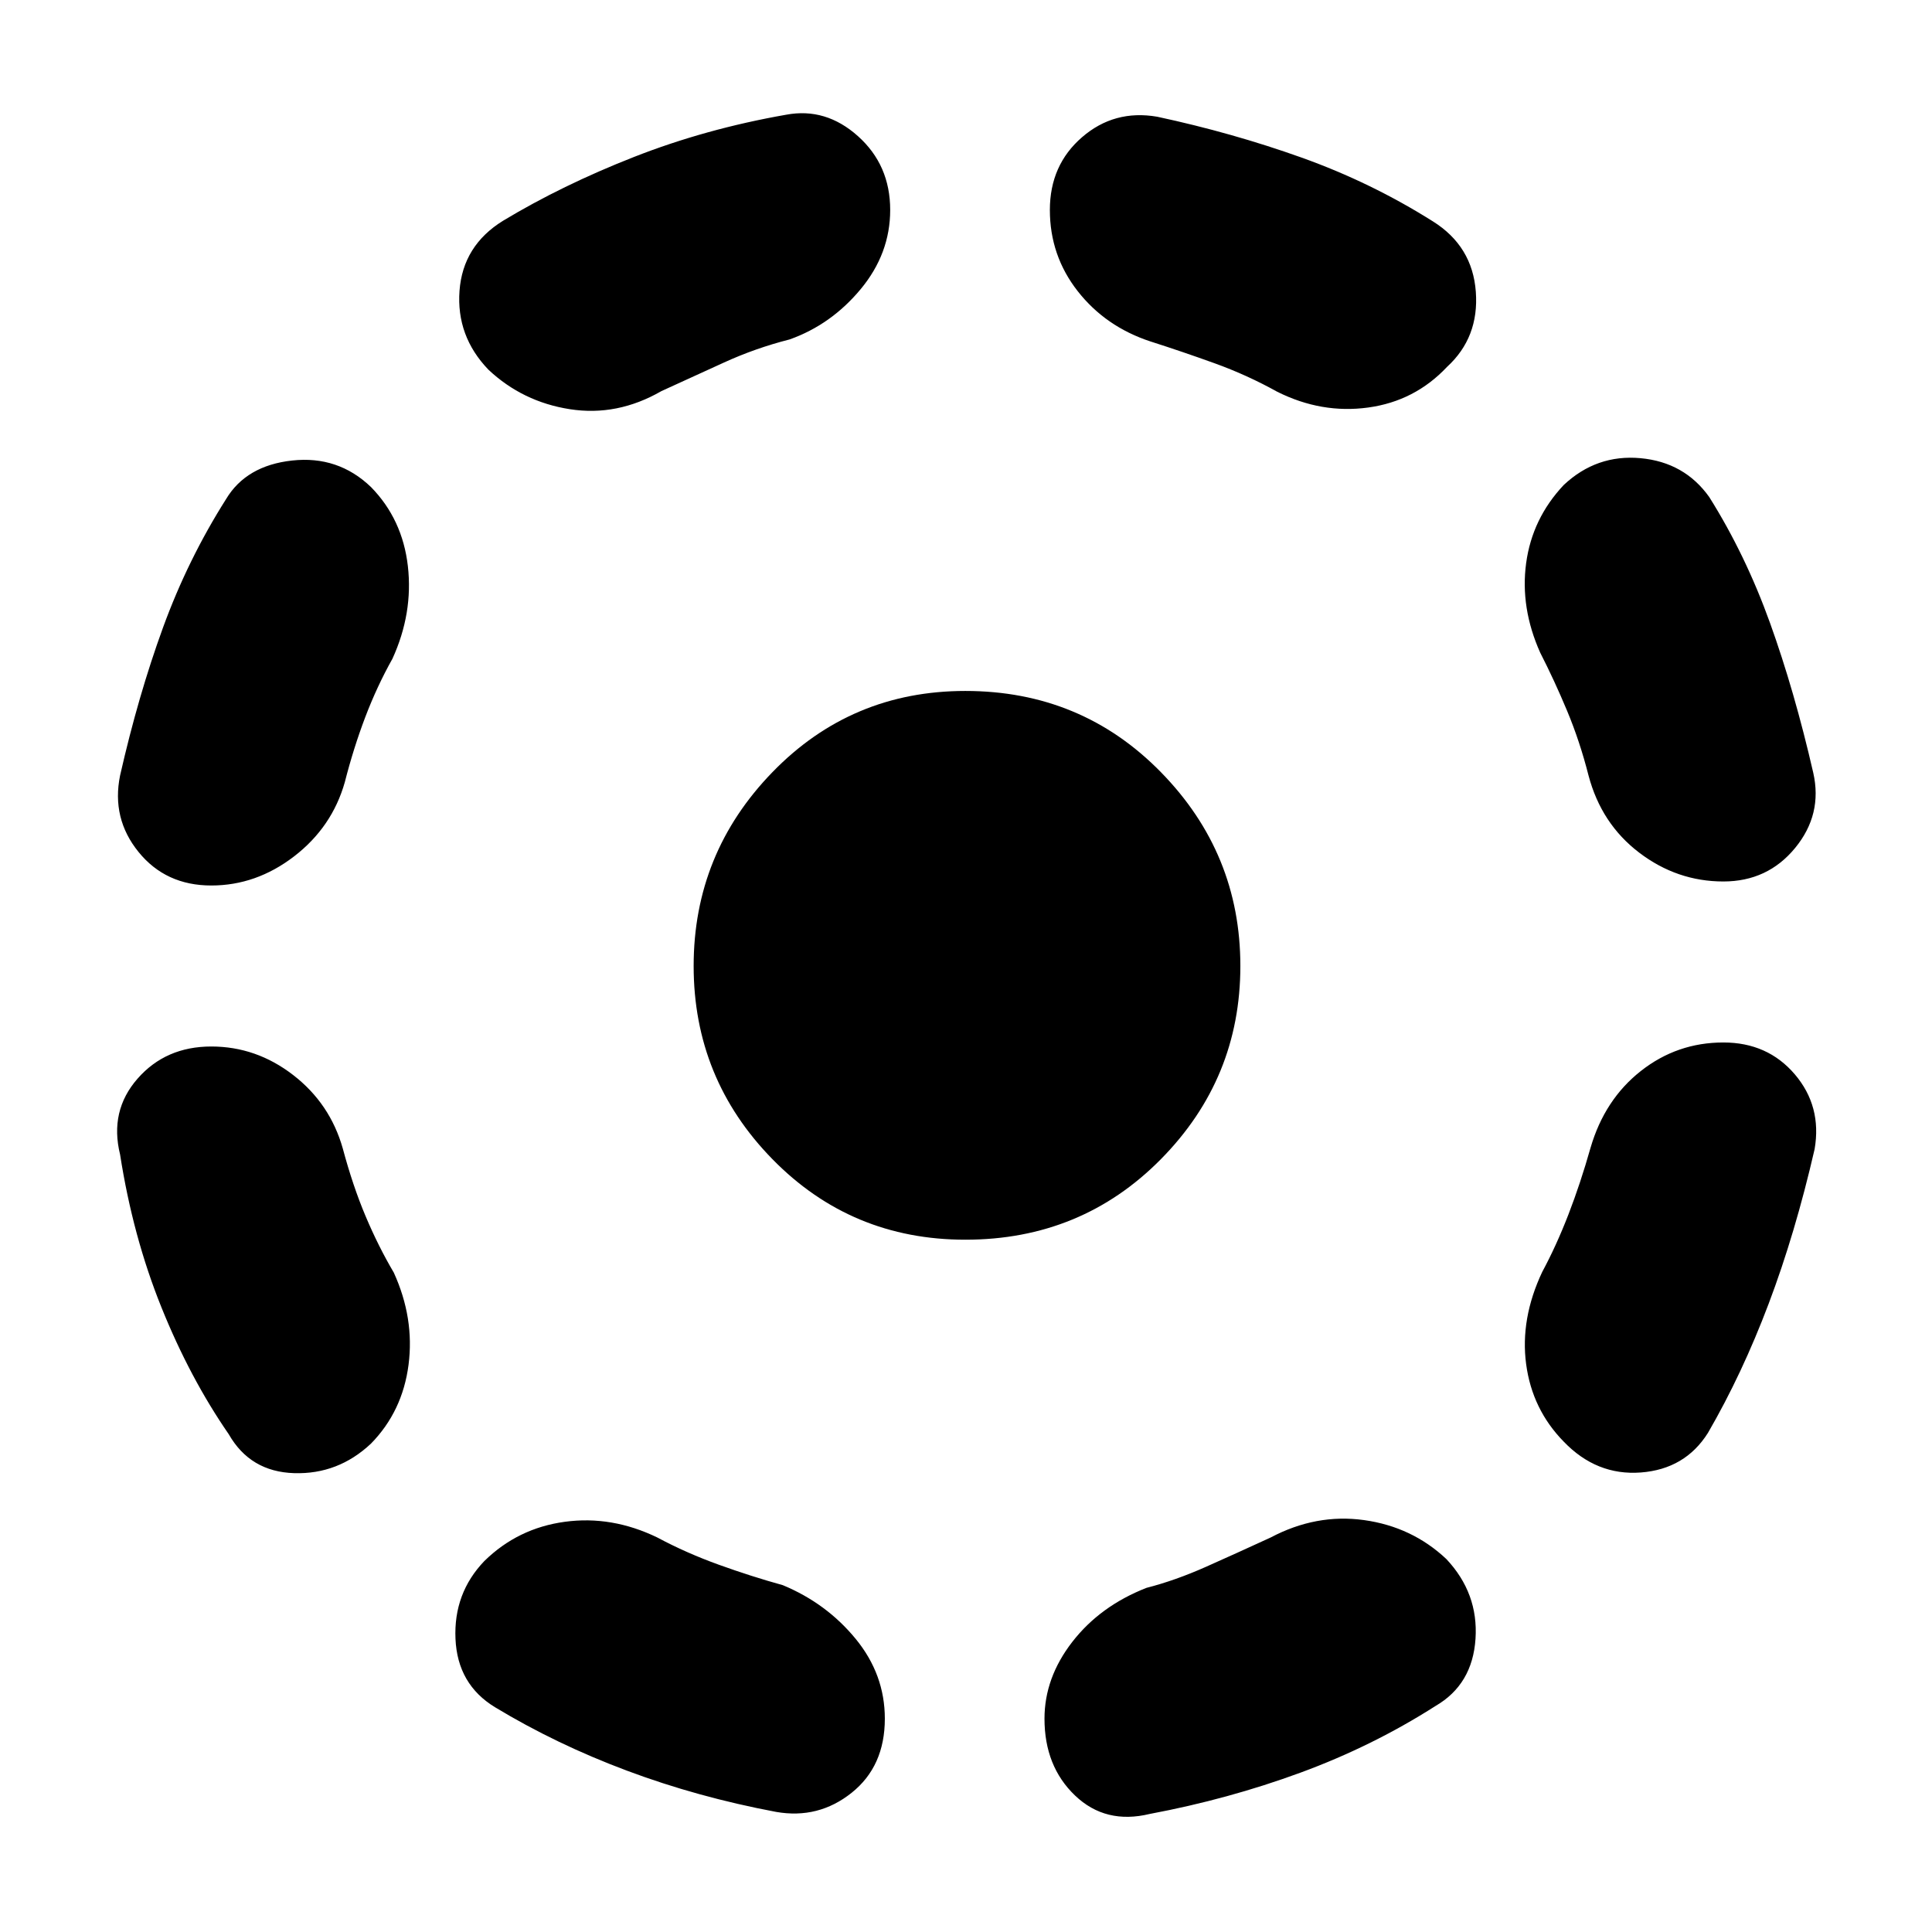 <svg xmlns="http://www.w3.org/2000/svg" height="40" viewBox="0 -960 960 960" width="40"><path d="M170.33-389.33q5 18.66 11.34 33.66 6.33 15 14 28Q206-305 203-281.83q-3 23.16-18.67 39.16Q168-227.33 146.17-228q-21.84-.67-32.5-19.33-19.34-28-33.5-63.17-14.17-35.17-20.5-75.83Q54.33-408 68.33-424T105-440q22.33 0 40.67 14.17 18.33 14.16 24.66 36.5ZM195-632.67q-7.67 13.67-13.5 29-5.83 15.34-10.17 32.34Q165-549 146.17-534.5 127.33-520 105-520q-22.67 0-36.17-16.67-13.5-16.66-9.16-38 9-39.66 21.33-73.5Q93.33-682 112.33-712q10-16.67 32.84-19.17 22.83-2.5 39.16 13.17 15.67 16 18.34 39.33 2.66 23.34-7.67 46ZM326.67-196q14.33 7.67 30.5 13.5 16.16 5.83 31.83 10.17 21.67 9 36.17 26.66 14.5 17.67 14.5 39.67 0 23.67-16.5 36.83-16.5 13.17-37.5 9.5-39-7.33-74.17-20.5-35.17-13.16-65.5-31.5-18.67-11.33-19.67-34-1-22.66 14.34-38.66 16.66-16.34 40-19.5 23.33-3.17 46 7.83Zm65.66-595.33q-17 4.33-32.66 11.5-15.67 7.16-31 14.16-22 12.67-45.5 9-23.5-3.66-40.5-19.66-16-16.67-14.34-39.17Q230-838 250-850.33 279.33-868 315-882t75.67-21q19.66-3.67 35.66 10.67 16 14.33 16 36.66 0 21.67-14.66 39.34-14.67 17.66-35.34 25ZM479.67-344q-56.67 0-95.84-40-39.16-40-39.16-96t39.16-96.33q39.17-40.34 95.84-40.34 57.66 0 97.16 40.34 39.5 40.33 39.5 96.33t-39.5 96q-39.5 40-97.16 40Zm151.66 148q22.67-12 46.5-8.67 23.84 3.34 40.84 19.34 16 17 14.5 39.66-1.5 22.67-19.84 33.34-31.33 20-67.16 33.16-35.84 13.17-74.84 20.5-22 5.34-37.16-9.16Q519-82.33 519-106q0-20.33 13.83-38.17Q546.67-162 569.67-171q14.33-3.67 29.66-10.5 15.34-6.83 32-14.5Zm-59.66-594.33q-22.34-7.34-36.17-25-13.83-17.67-13.83-40.34 0-22.33 16-36.16 16-13.84 37.33-10.17 37.33 8 71.83 20.33Q681.33-869.33 712-850q19.67 12.33 21.33 35Q735-792.33 719-777.67q-16 17-39.17 20.17-23.16 3.17-45.16-7.83-15-8.34-31.17-14.17t-31.83-10.83Zm218.66 400.66q7-24 25-38.16 18-14.17 41-14.17 22 0 35.5 15.83 13.5 15.84 9.84 37.17-9.67 42-22.84 76.83-13.16 34.84-30.16 64.17-11.34 18-33.34 19.67-22 1.66-38.33-15.34-15.67-16-18.67-38.5-3-22.5 8-45.83 7-13 13-28.5t11-33.17Zm-25-246q-10-22.33-7-44.5 3-22.16 18.67-38.83 16.33-15.33 38.17-13.33 21.83 2 34.16 19.33 18 28.67 30.17 62.5 12.17 33.83 21.5 74.5 4.67 20.67-9 37.33Q878.33-522 856.33-522q-23 0-41.83-14.33-18.83-14.34-25.17-38.34-4.33-17-10.66-32.16-6.34-15.17-13.34-28.84Z"/></svg>
